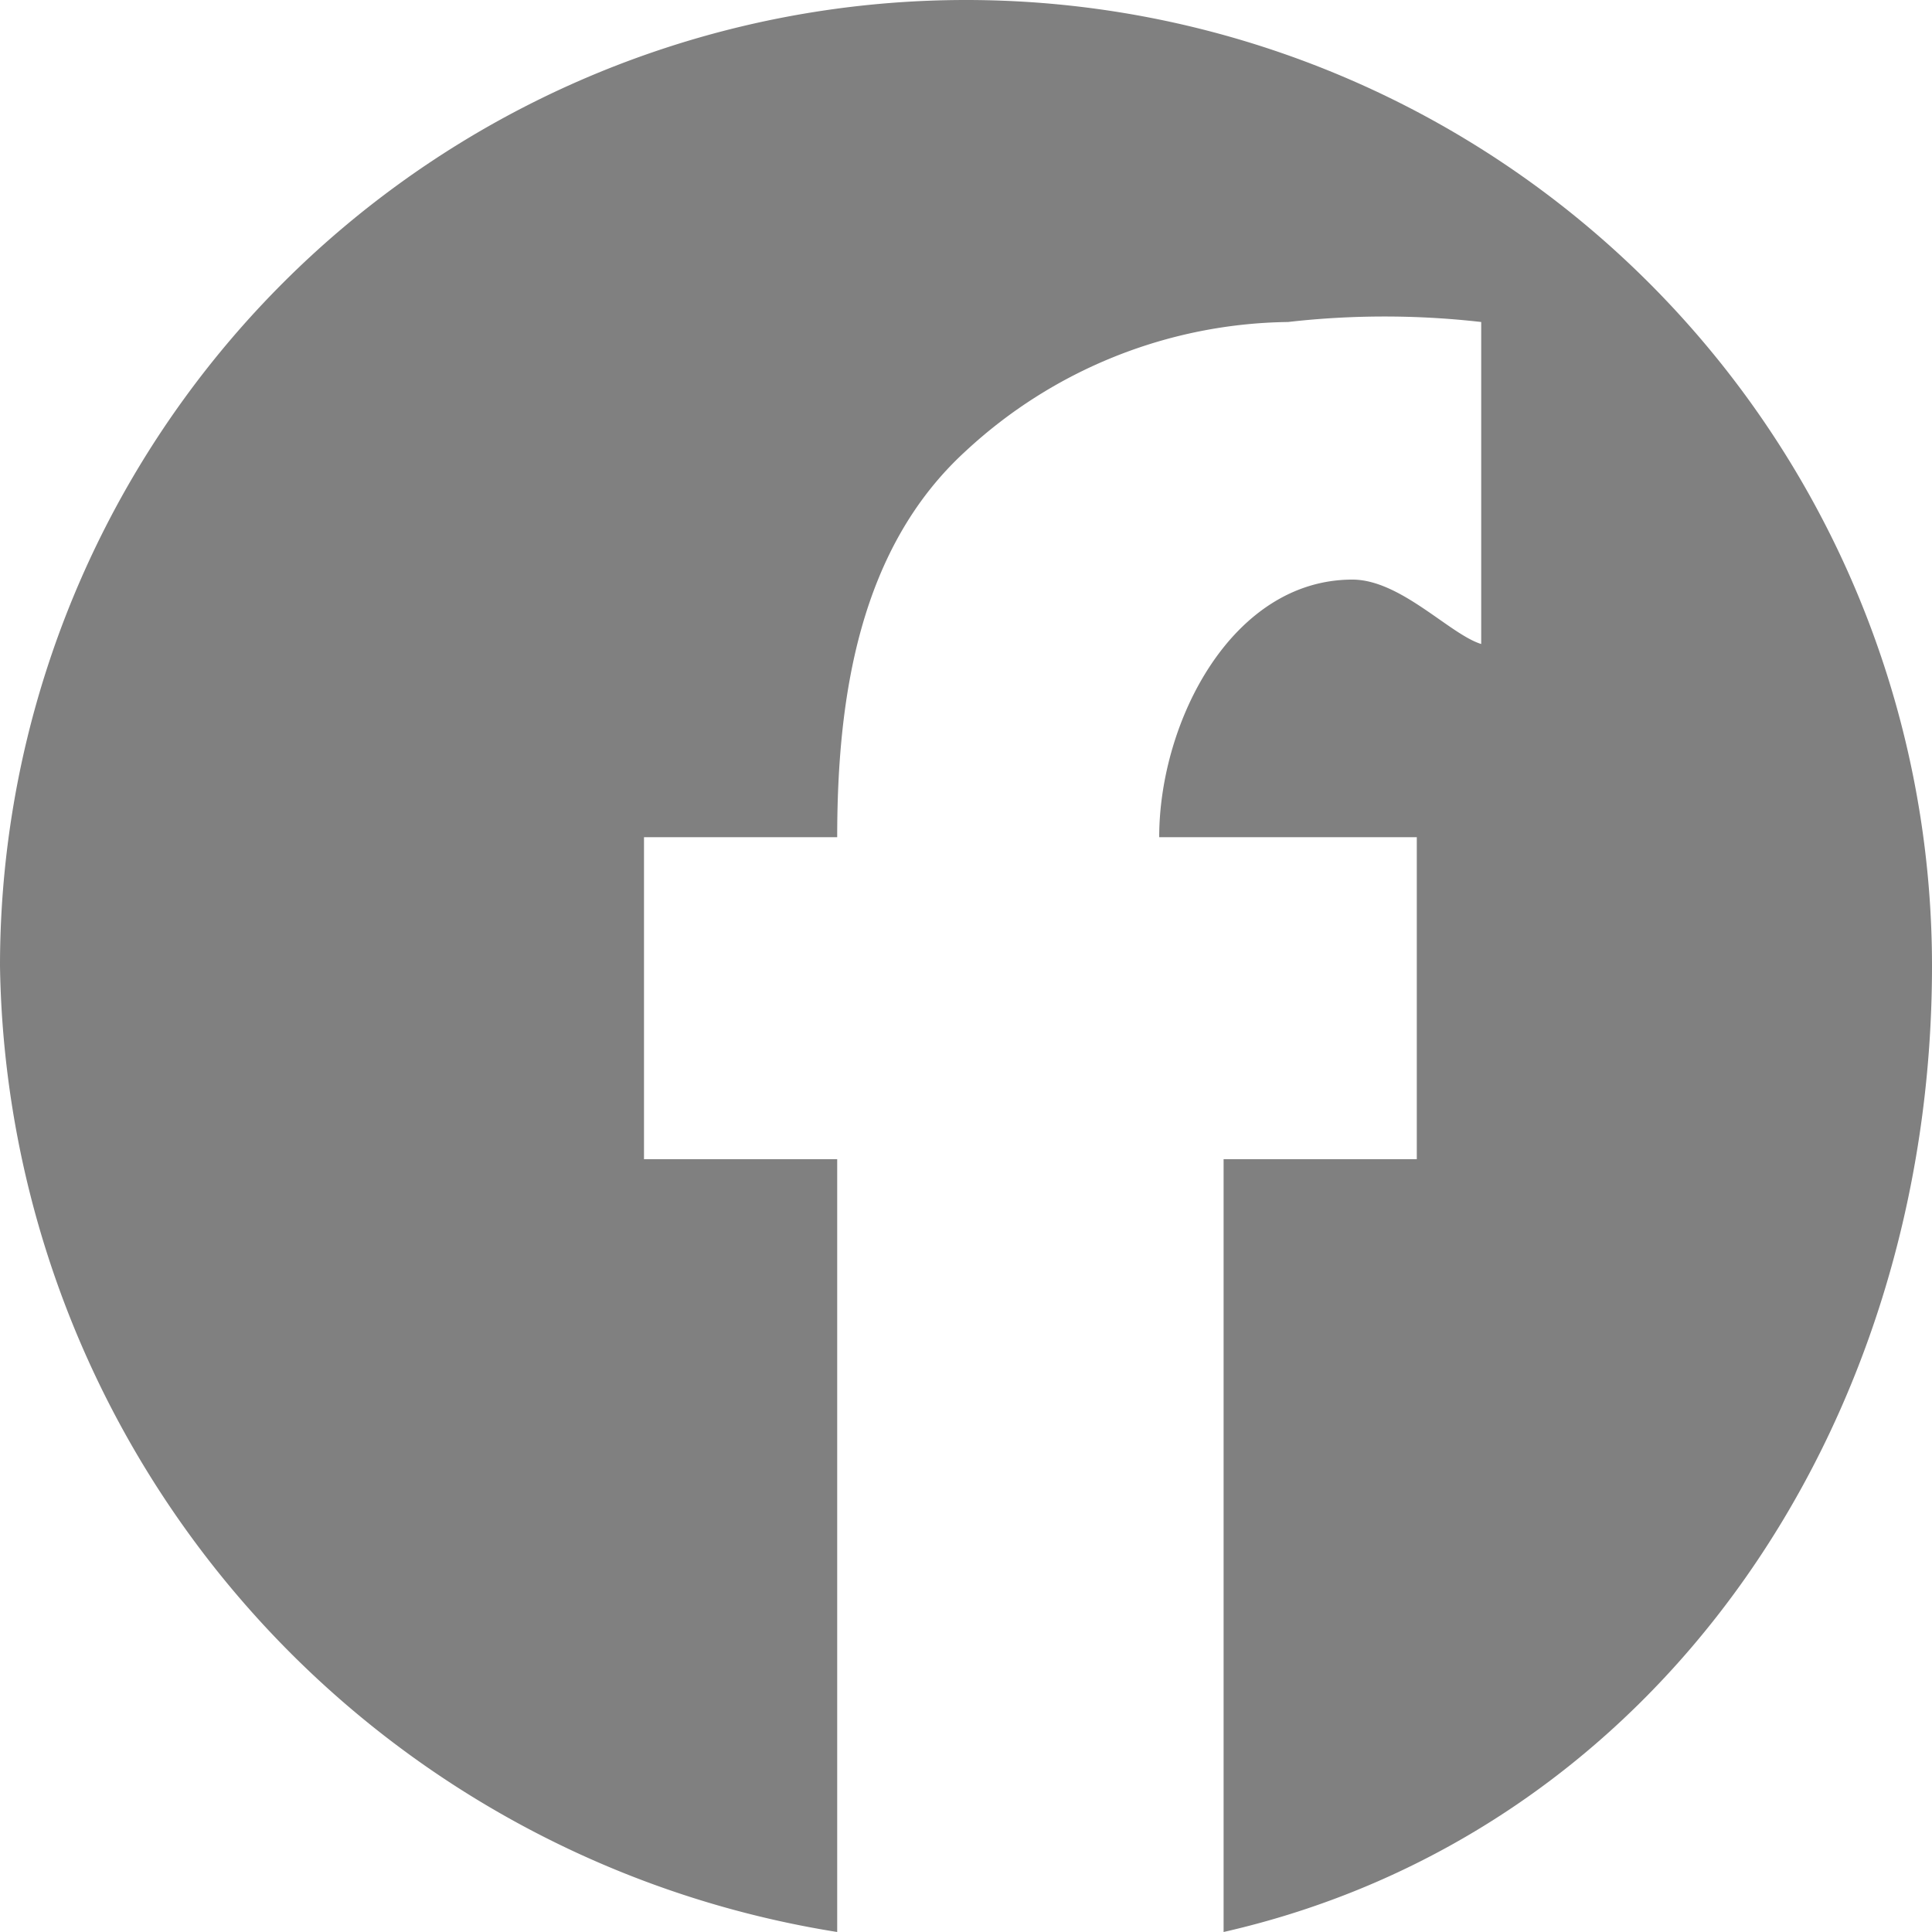 <svg xmlns="http://www.w3.org/2000/svg" viewBox="0 0 30 30">
  <defs>
    <style>
      .cls-1 {
        fill: gray;
      }
    </style>
  </defs>
  <g id="fb" transform="translate(0.077 0.385)">
    <path id="Path_13" data-name="Path 13" class="cls-1" d="M29.923,14.755c0,7.18-4.282,13.47-11,15v-12h3v-5h-4c0-1.795,1.131-4,3-4,.749,0,1.513.851,2,1v-5a13.238,13.238,0,0,0-3,0,7.492,7.492,0,0,0-5,2c-1.646,1.5-2,3.794-2,6h-3v5h3v12a15.427,15.427,0,0,1-13-15,15,15,0,1,1,30,0Z" transform="translate(0 -0.14)"/>
  </g>
</svg>

